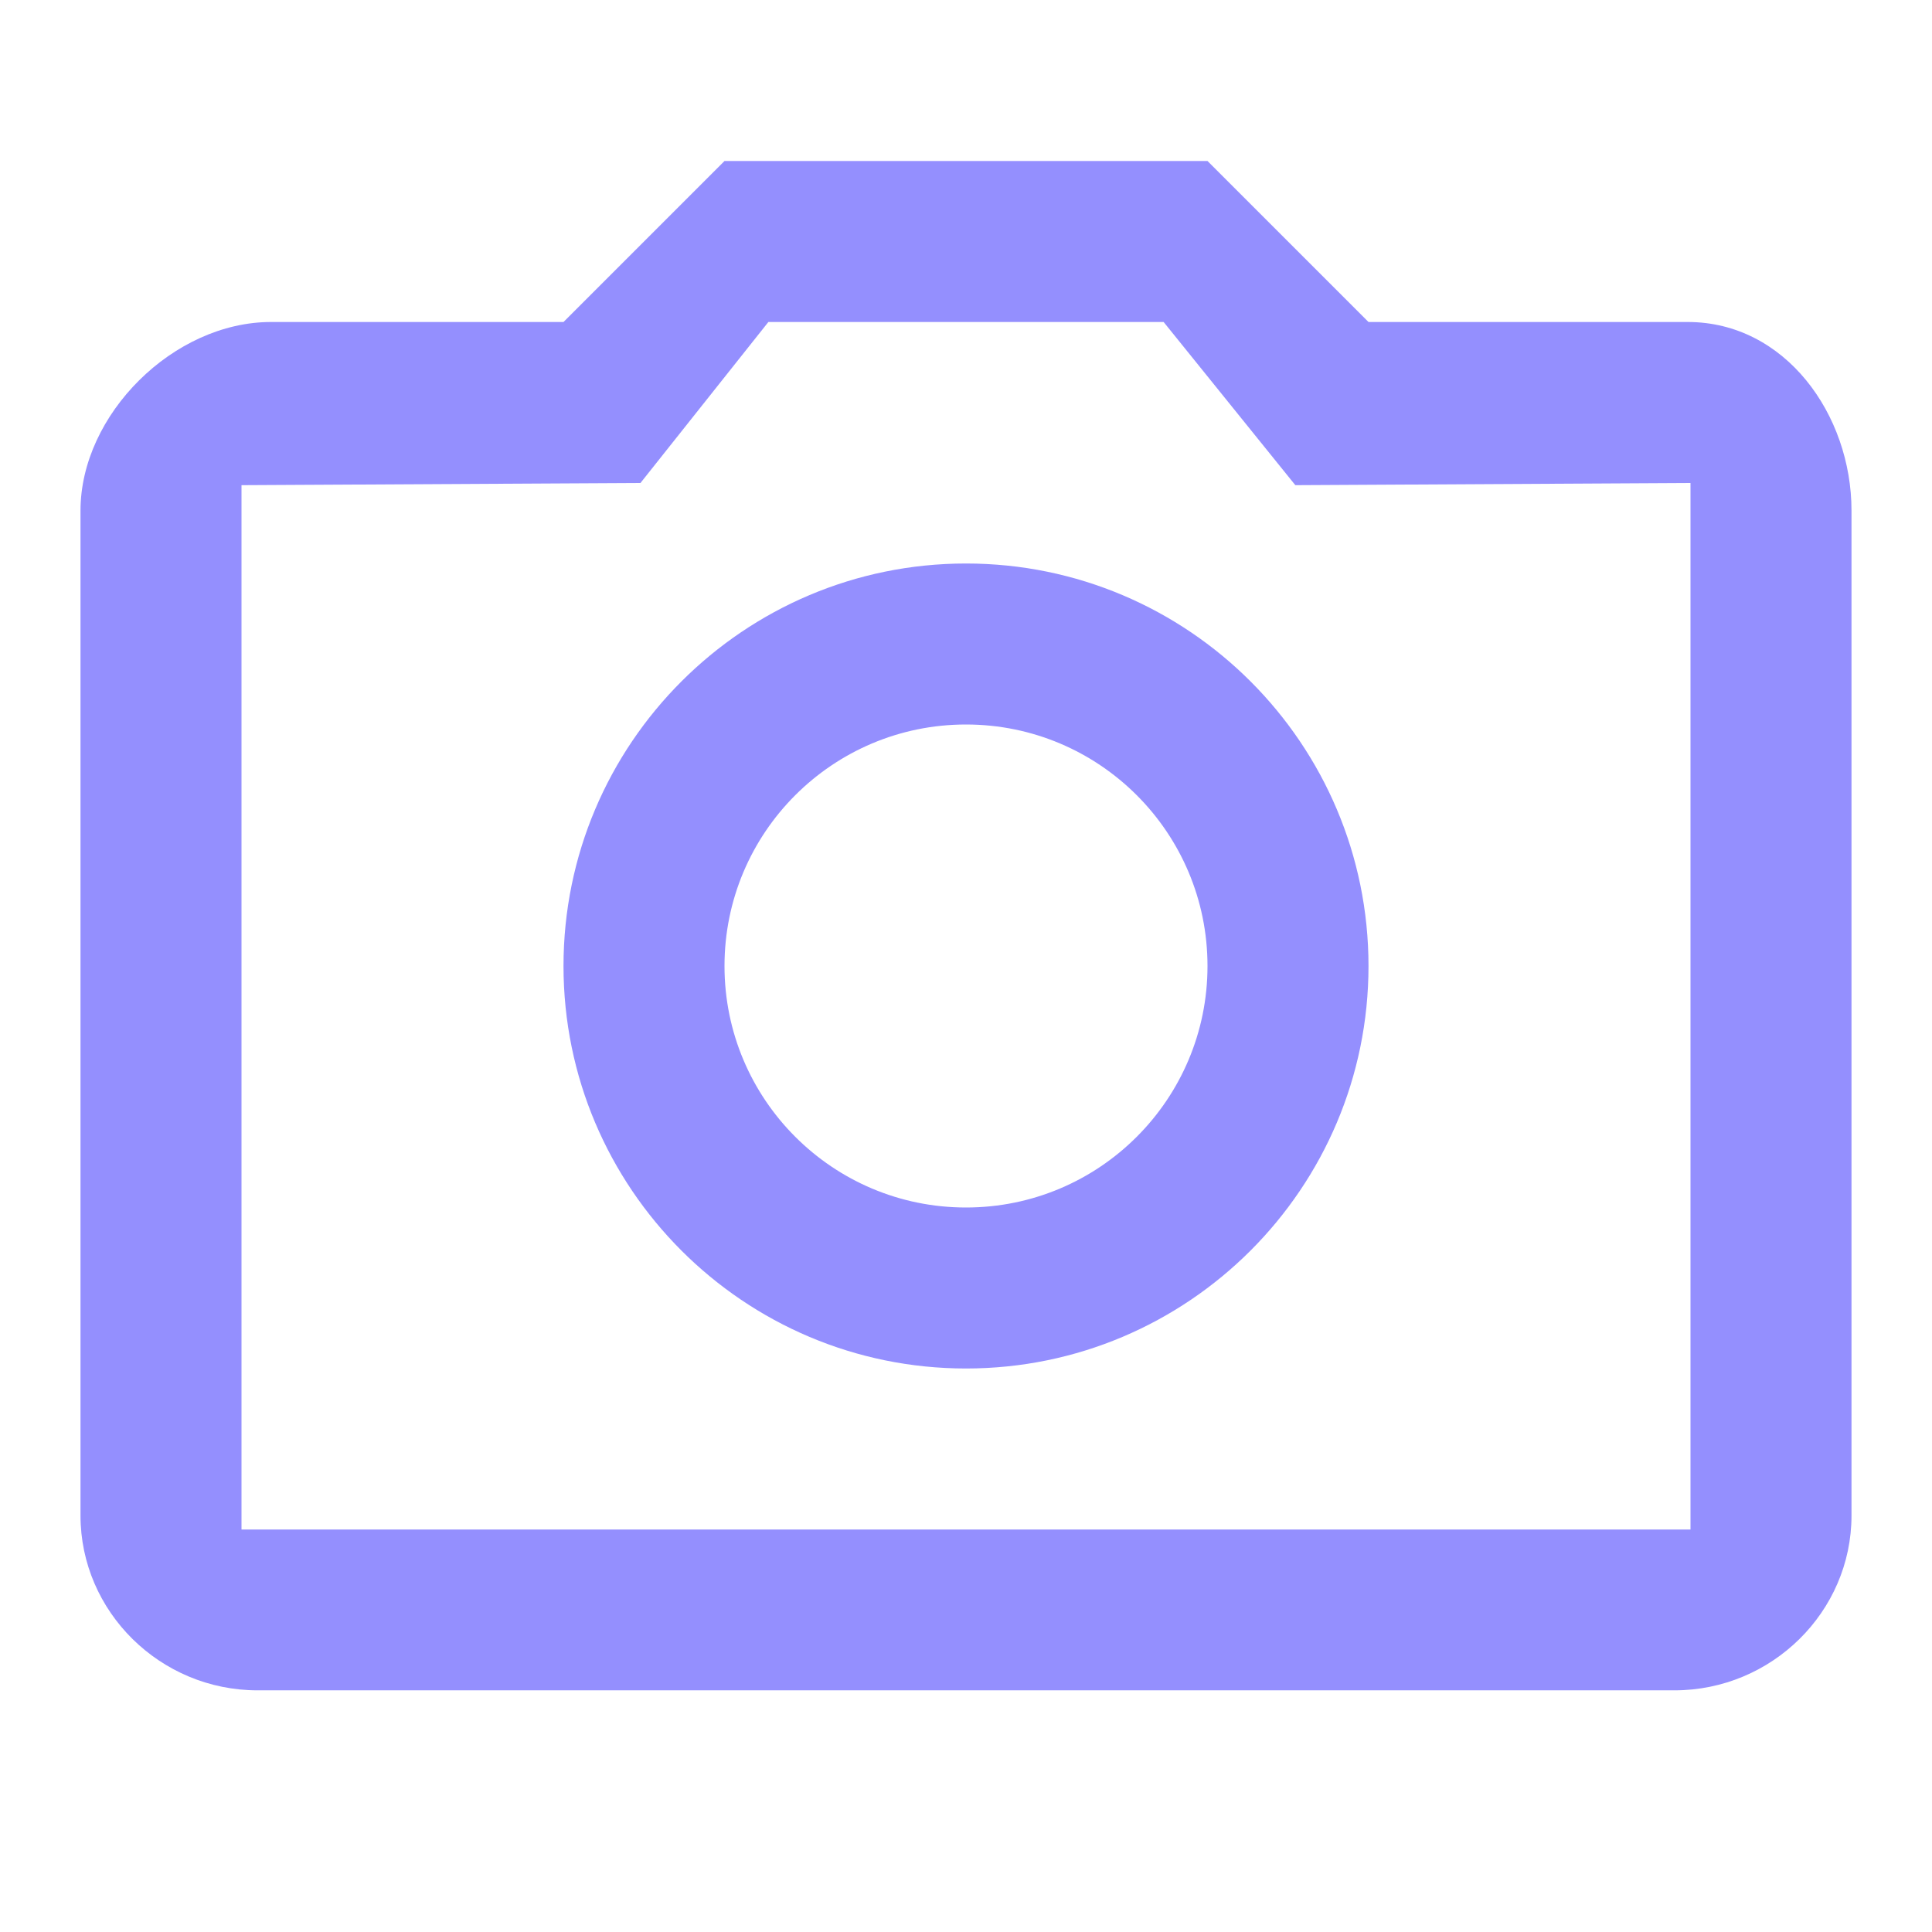 <?xml version="1.0" encoding="UTF-8"?>
<svg width="24px" height="24px" viewBox="0 0 24 24" version="1.1" xmlns="http://www.w3.org/2000/svg" xmlns:xlink="http://www.w3.org/1999/xlink">
    <!-- Generator: Sketch 48.1 (47250) - http://www.bohemiancoding.com/sketch -->
    <title>viewIconCamera</title>
    <desc>Created with Sketch.</desc>
    <defs></defs>
    <g id="Page-1" stroke="none" stroke-width="1" fill="none" fill-rule="evenodd">
        <g id="viewIconCamera">
            <g id="Group" transform="translate(1, 2)"></g>
            <path d="M7,4 L3.366,4 C2.156,4 1,5.149 1,6.343 L1,18.827 C1,20.021 1.99,20.998 3.2,20.998 L20.8,20.998 C22.01,20.998 23,20.021 23,18.827 L23,6.343 C23,5.149 22.176,4 20.966,4 L17,4 L15,2 L9,2 L7,4 Z M7.956,6 L9.545,4 L14.455,4 L16.091,6.027 L21,6 L21,19 L3,19 L3,6.027 L7.956,6 Z M12,17 C14.76,17 17,14.76 17,12 C17,9.24 14.76,7 12,7 C9.24,7 7,9.24 7,12 C7,14.76 9.24,17 12,17 Z M12,15 C10.343,15 9,13.657 9,12 C9,10.343 10.343,9 12,9 C13.657,9 15,10.343 15,12 C15,13.657 13.657,15 12,15 Z" id="Shape" fill="#948FFE"></path>
        </g>
    </g>
</svg>